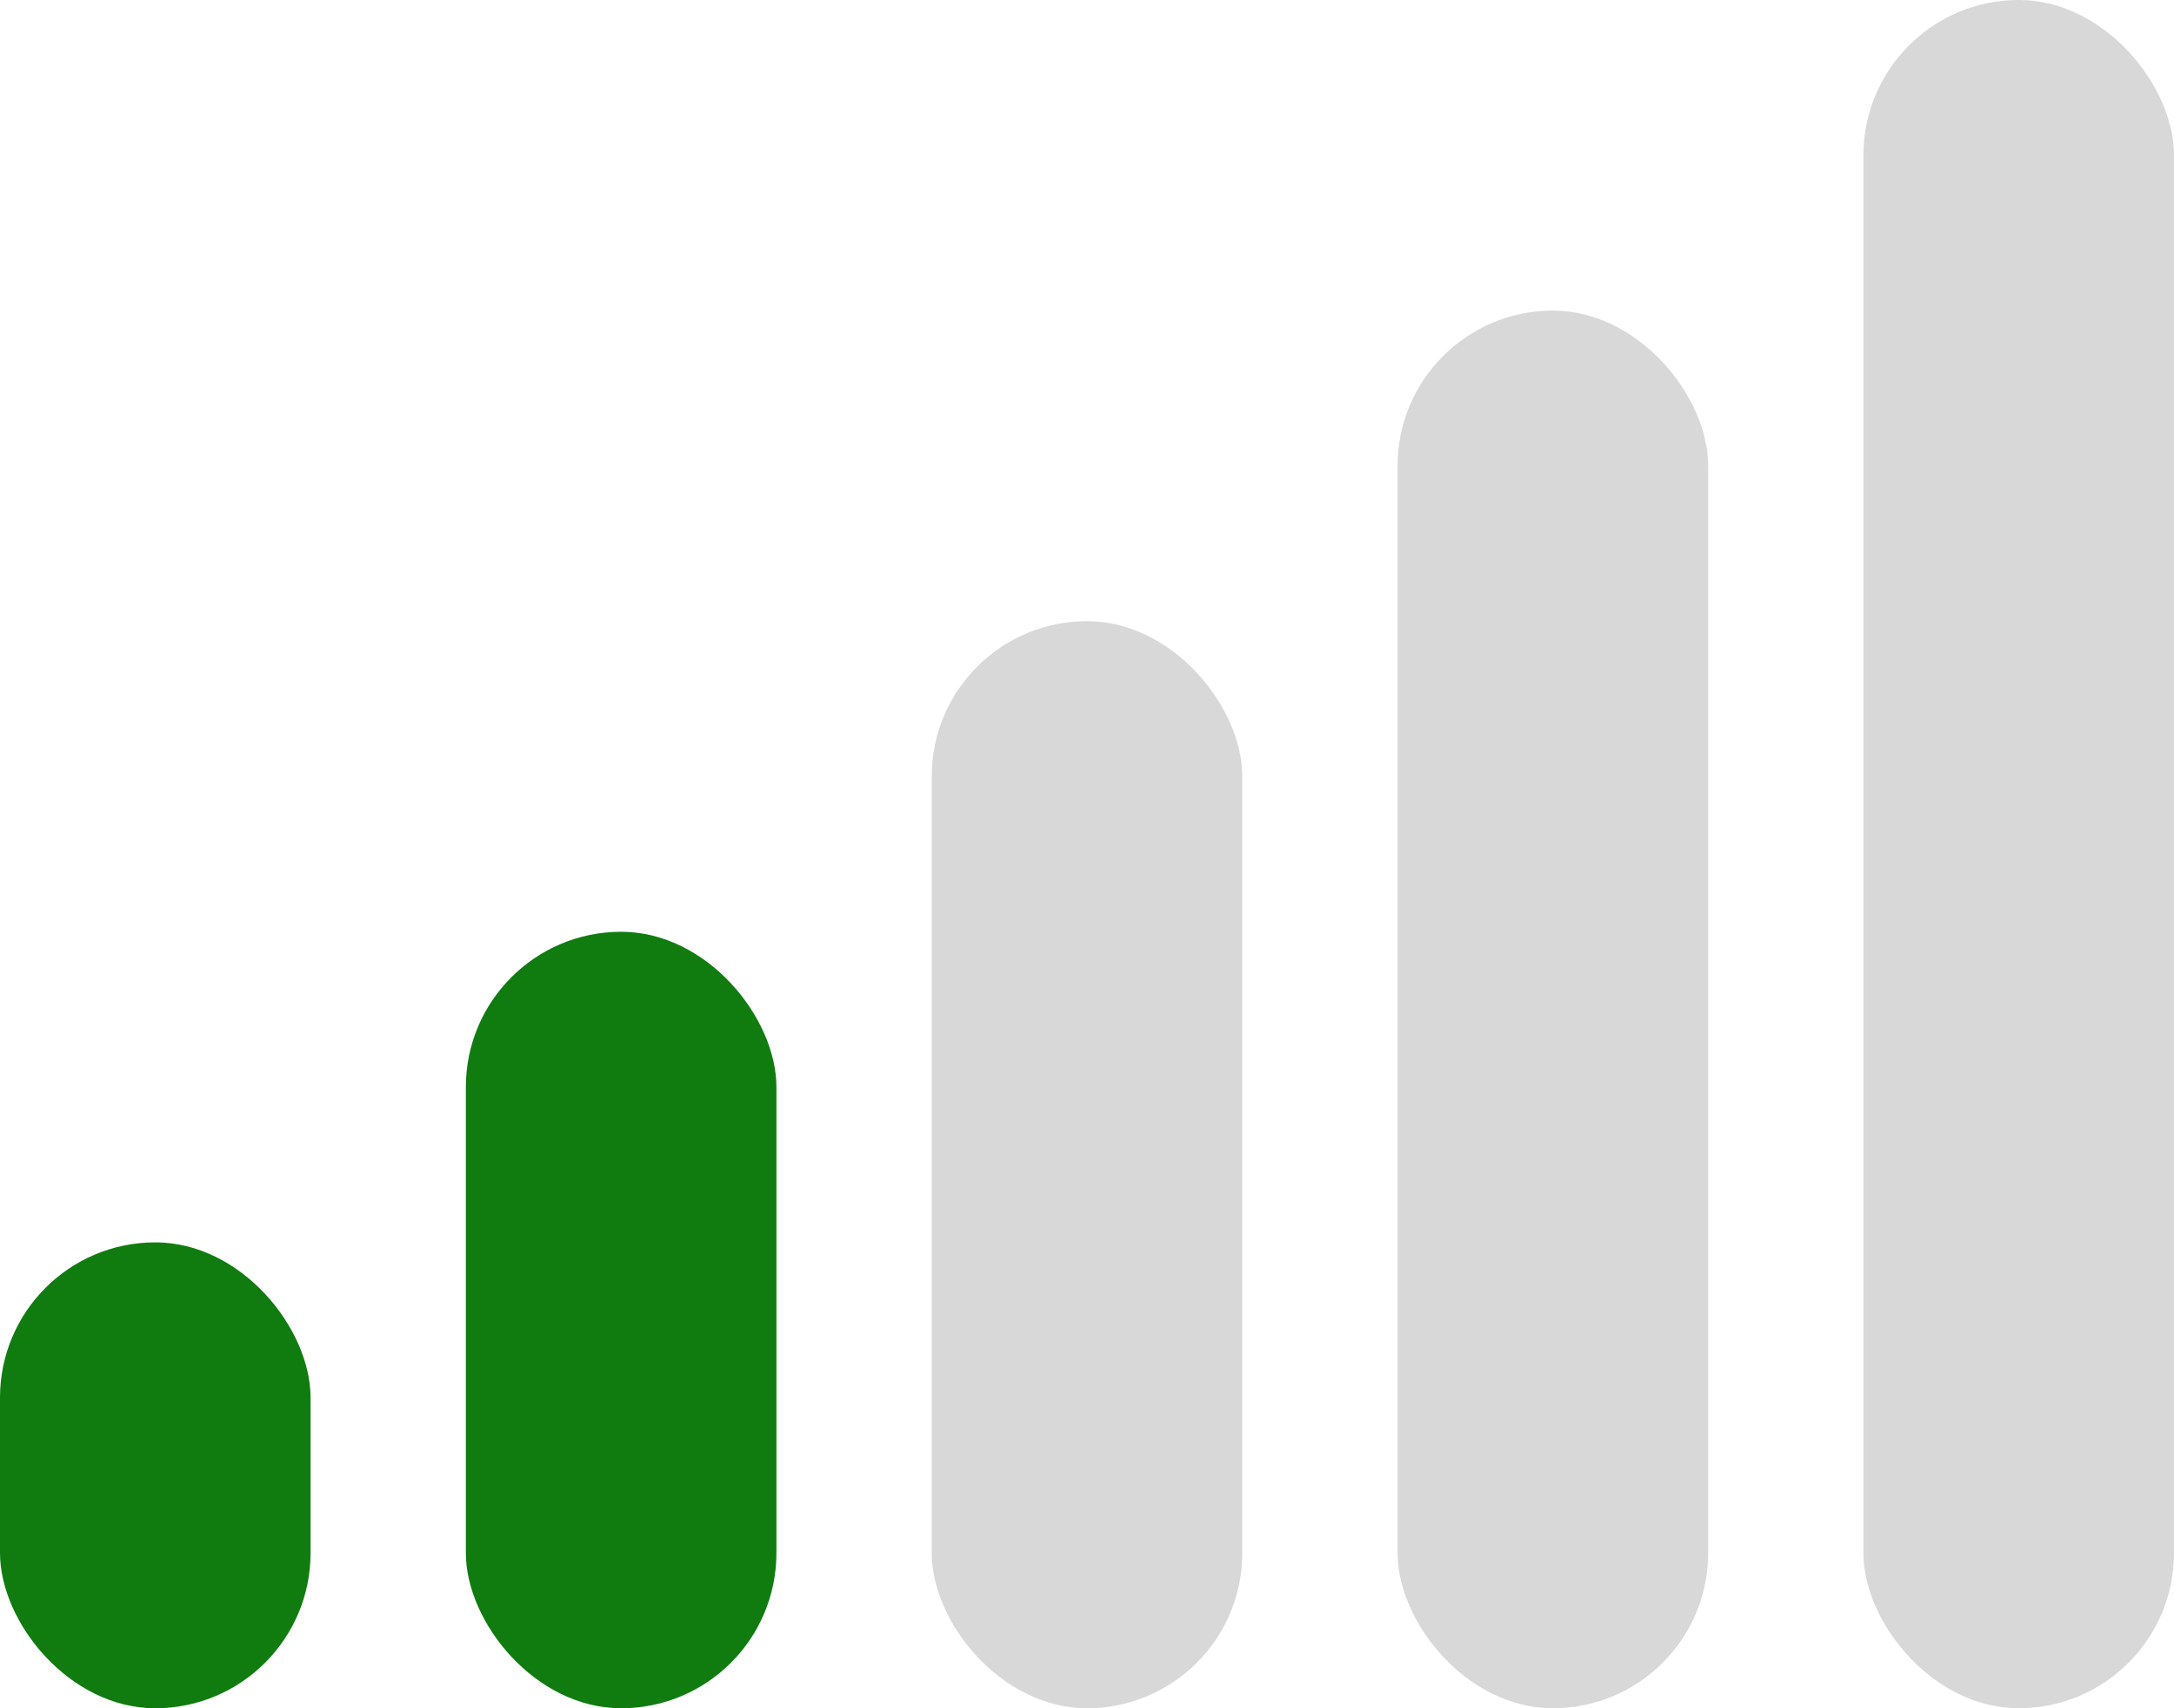 <svg width="28" height="22" viewBox="0 0 28 22" fill="none" xmlns="http://www.w3.org/2000/svg">
<rect y="16" width="4" height="6" rx="2" fill="#107C10"/>
<rect x="6" y="12" width="4" height="10" rx="2" fill="#107C10"/>
<rect x="12" y="8" width="4" height="14" rx="2" fill="#D8D8D8"/>
<rect x="18" y="4" width="4" height="18" rx="2" fill="#D8D8D8"/>
<rect x="24" width="4" height="22" rx="2" fill="#D8D8D8"/>
</svg>
